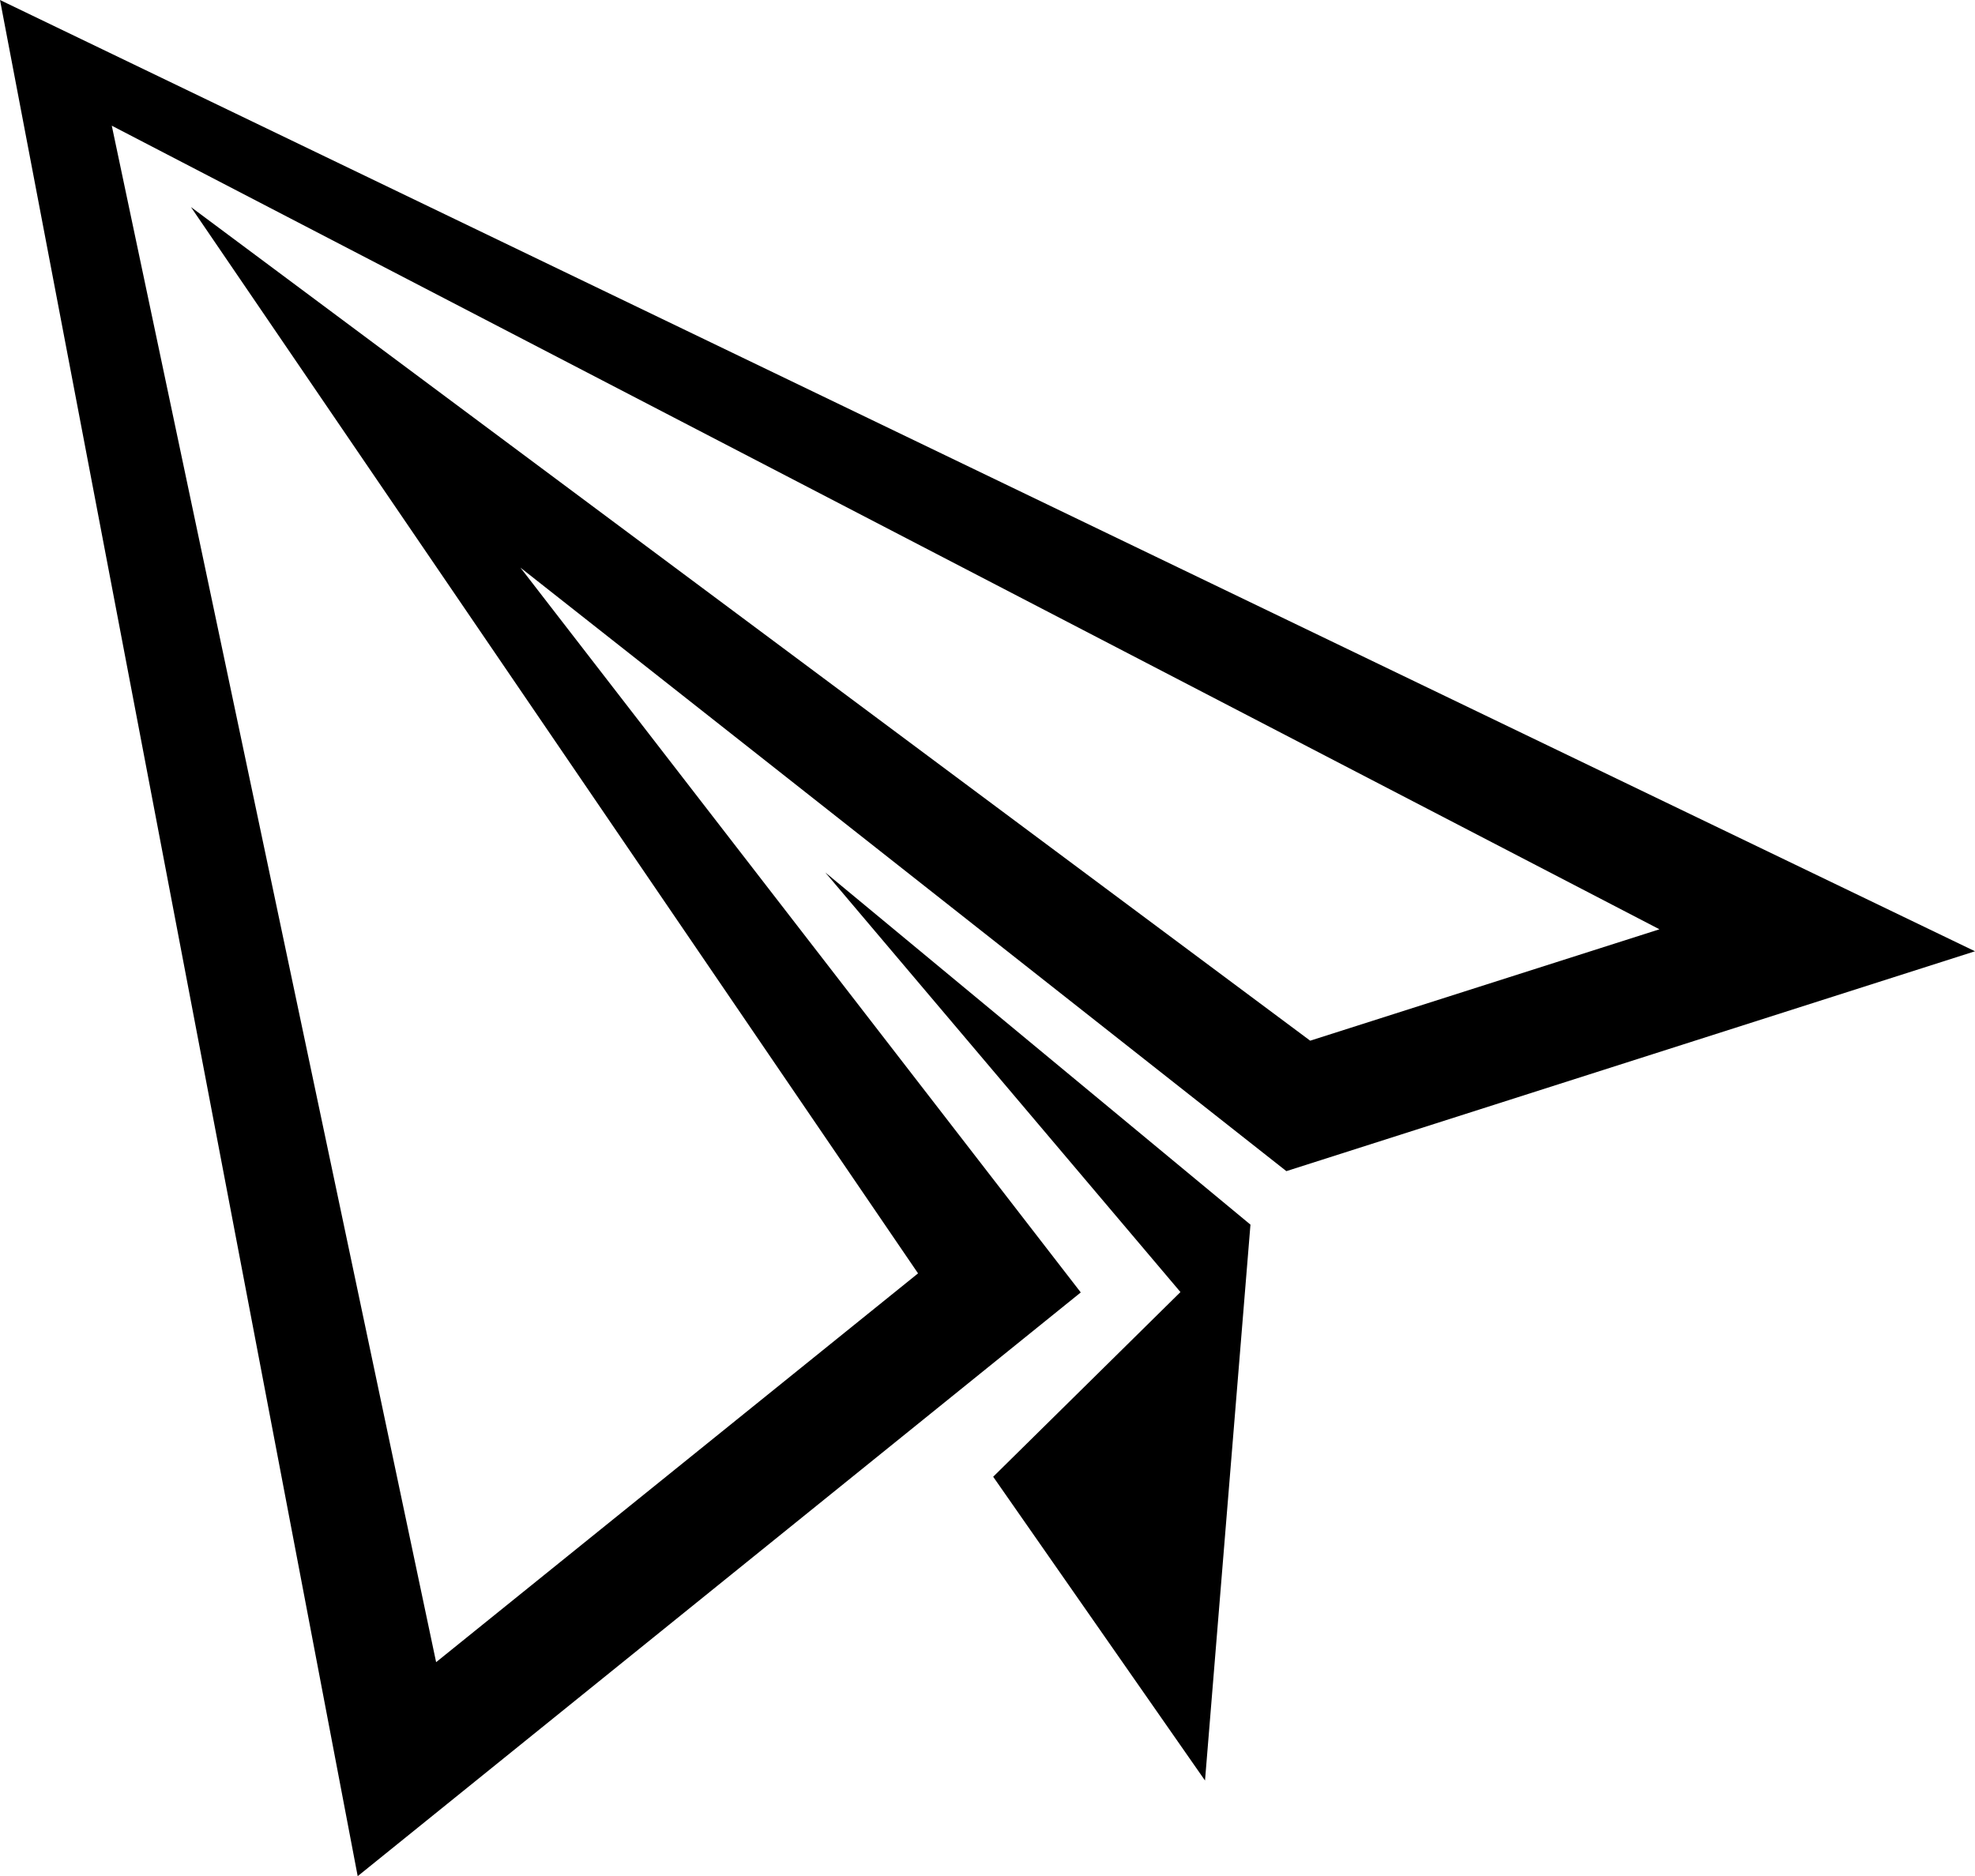 <?xml version="1.0" encoding="utf-8"?>
<!-- Generator: Adobe Illustrator 21.1.0, SVG Export Plug-In . SVG Version: 6.00 Build 0)  -->
<svg version="1.1" id="Layer_2" xmlns="http://www.w3.org/2000/svg" xmlns:xlink="http://www.w3.org/1999/xlink" x="0px" y="0px"
	 viewBox="0 0 538.9 512" style="enable-background:new 0 0 538.9 512;" xml:space="preserve">
<g>
	<path d="M0,0l97.6,512l197.3-159.3L142,154.9l209,164.7l187.9-60L0,0z M52.1,56.5l198.4,291L119,453.6L30.5,34.3l422.3,219.3
		L357.5,284L52.1,56.5z"/>
	<polygon points="322.1,352.6 271,403 328.8,485.9 341.2,334.2 225.2,238.1 	"/>
</g>
</svg>
